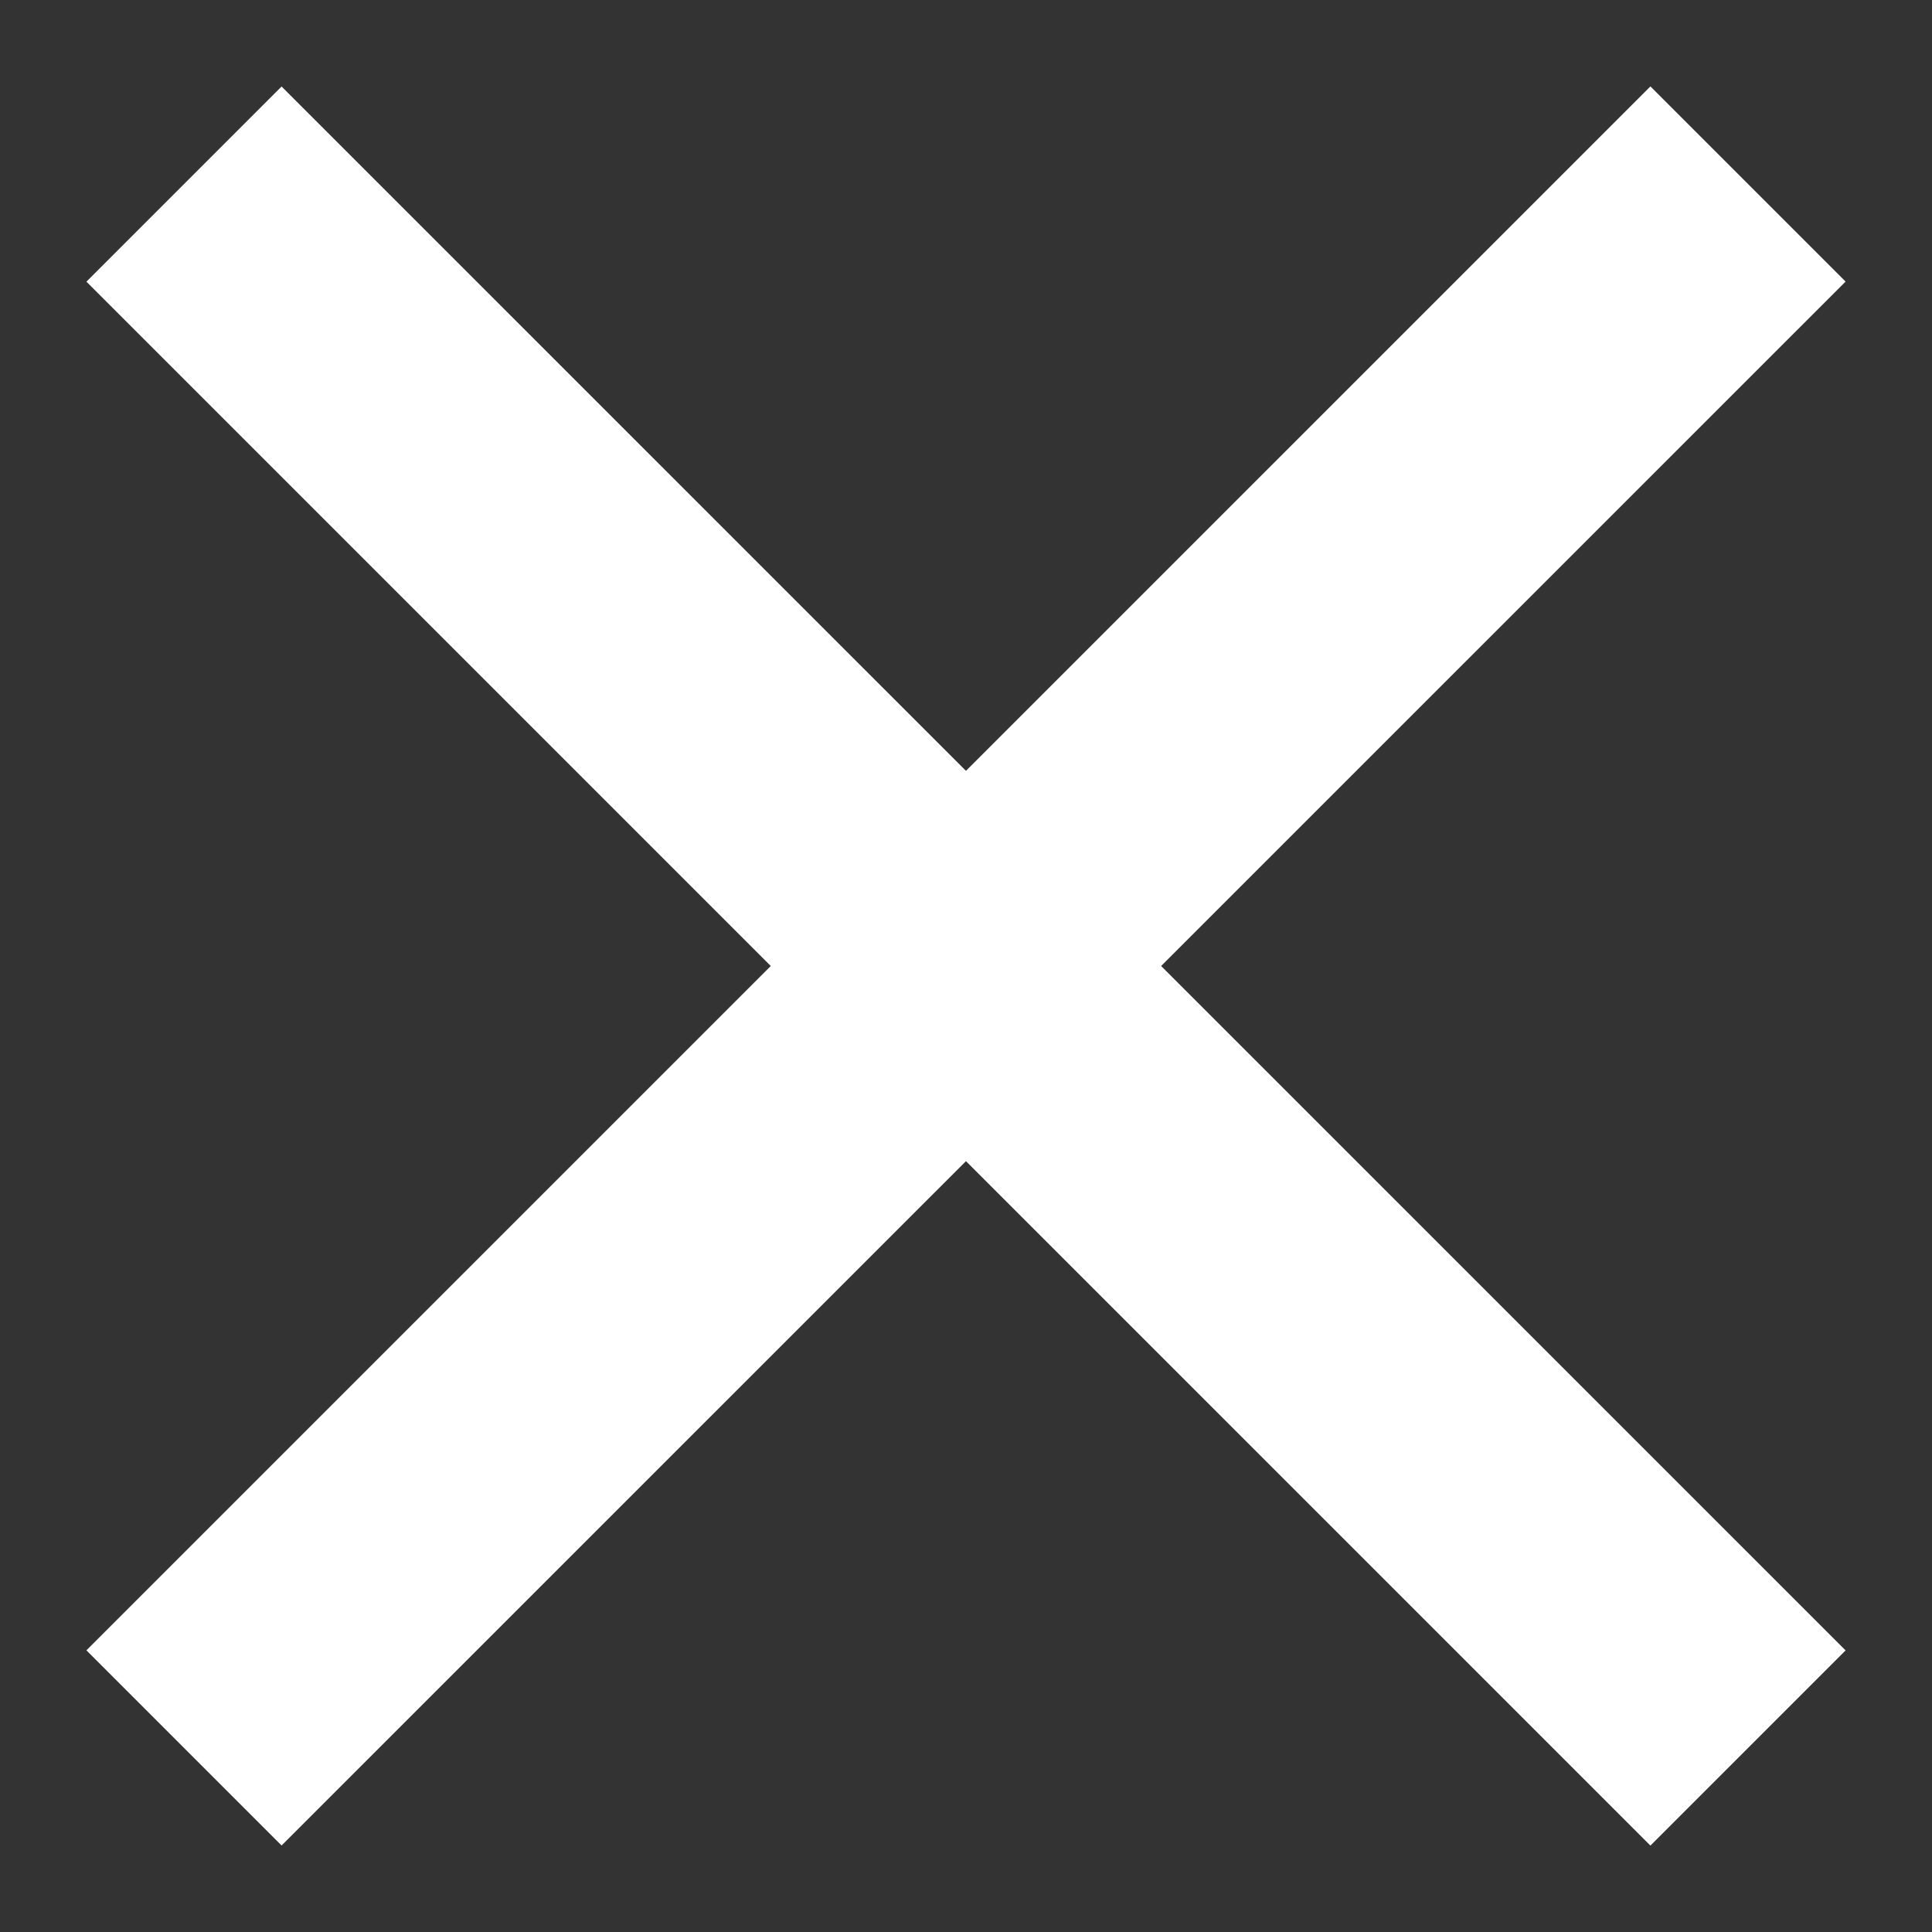 <svg width="21" height="21" viewBox="0 0 21 21" fill="none" xmlns="http://www.w3.org/2000/svg">
<rect x="0" y="0" width="21" height="21" fill="#333333" stroke="none"/>
<path d="M2 18.999L19 2" stroke="white" stroke-width="3"/>
<path d="M19 19L2 2.001" stroke="white" stroke-width="3"/>
</svg>
